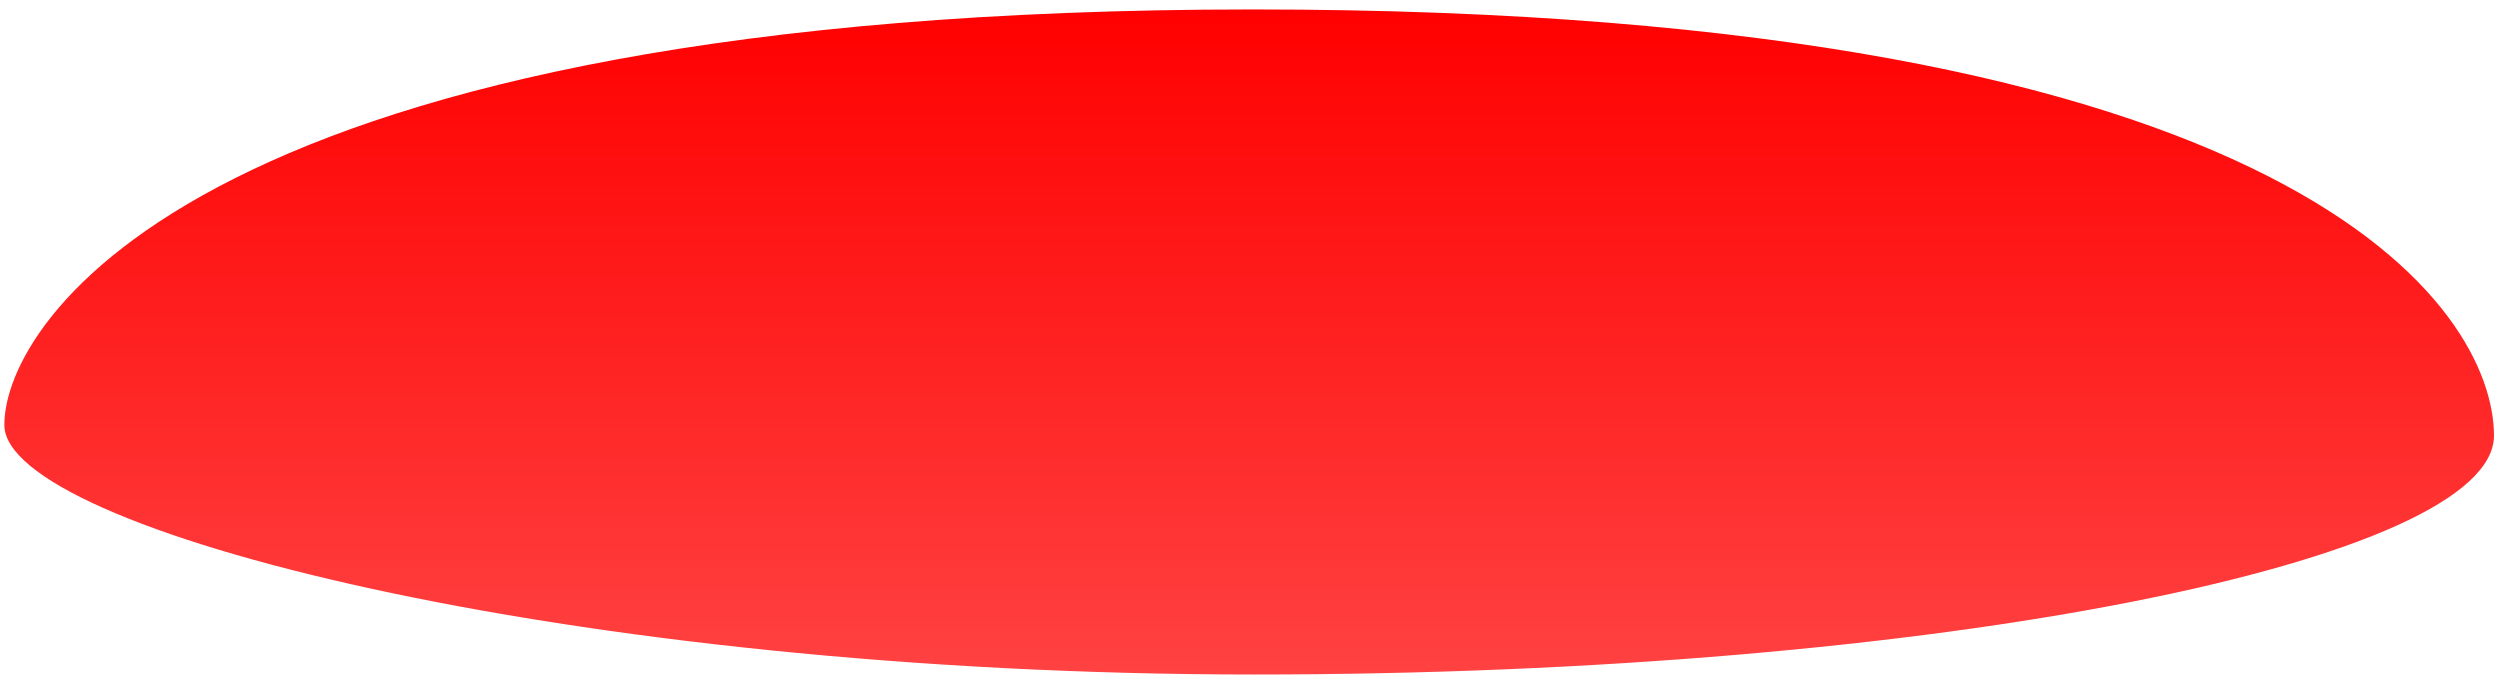 <svg width="241" height="66" viewBox="0 0 241 66" fill="none" xmlns="http://www.w3.org/2000/svg">
<path d="M240.421 41.982C240.443 54.002 187.175 65.022 120.898 65.022C54.62 65.022 0.453 50.998 0.42 40.98C0.389 30.962 19.555 0.911 120.781 0.911C222.007 0.912 240.399 29.961 240.421 41.982Z" fill="url(#paint0_linear_117_382)"/>
<defs>
<linearGradient id="paint0_linear_117_382" x1="120.347" y1="0.911" x2="120.347" y2="65.022" gradientUnits="userSpaceOnUse">
<stop stop-color="#FF0000"/>
<stop offset="1" stop-color="#FF4242"/>
</linearGradient>
</defs>
</svg>
